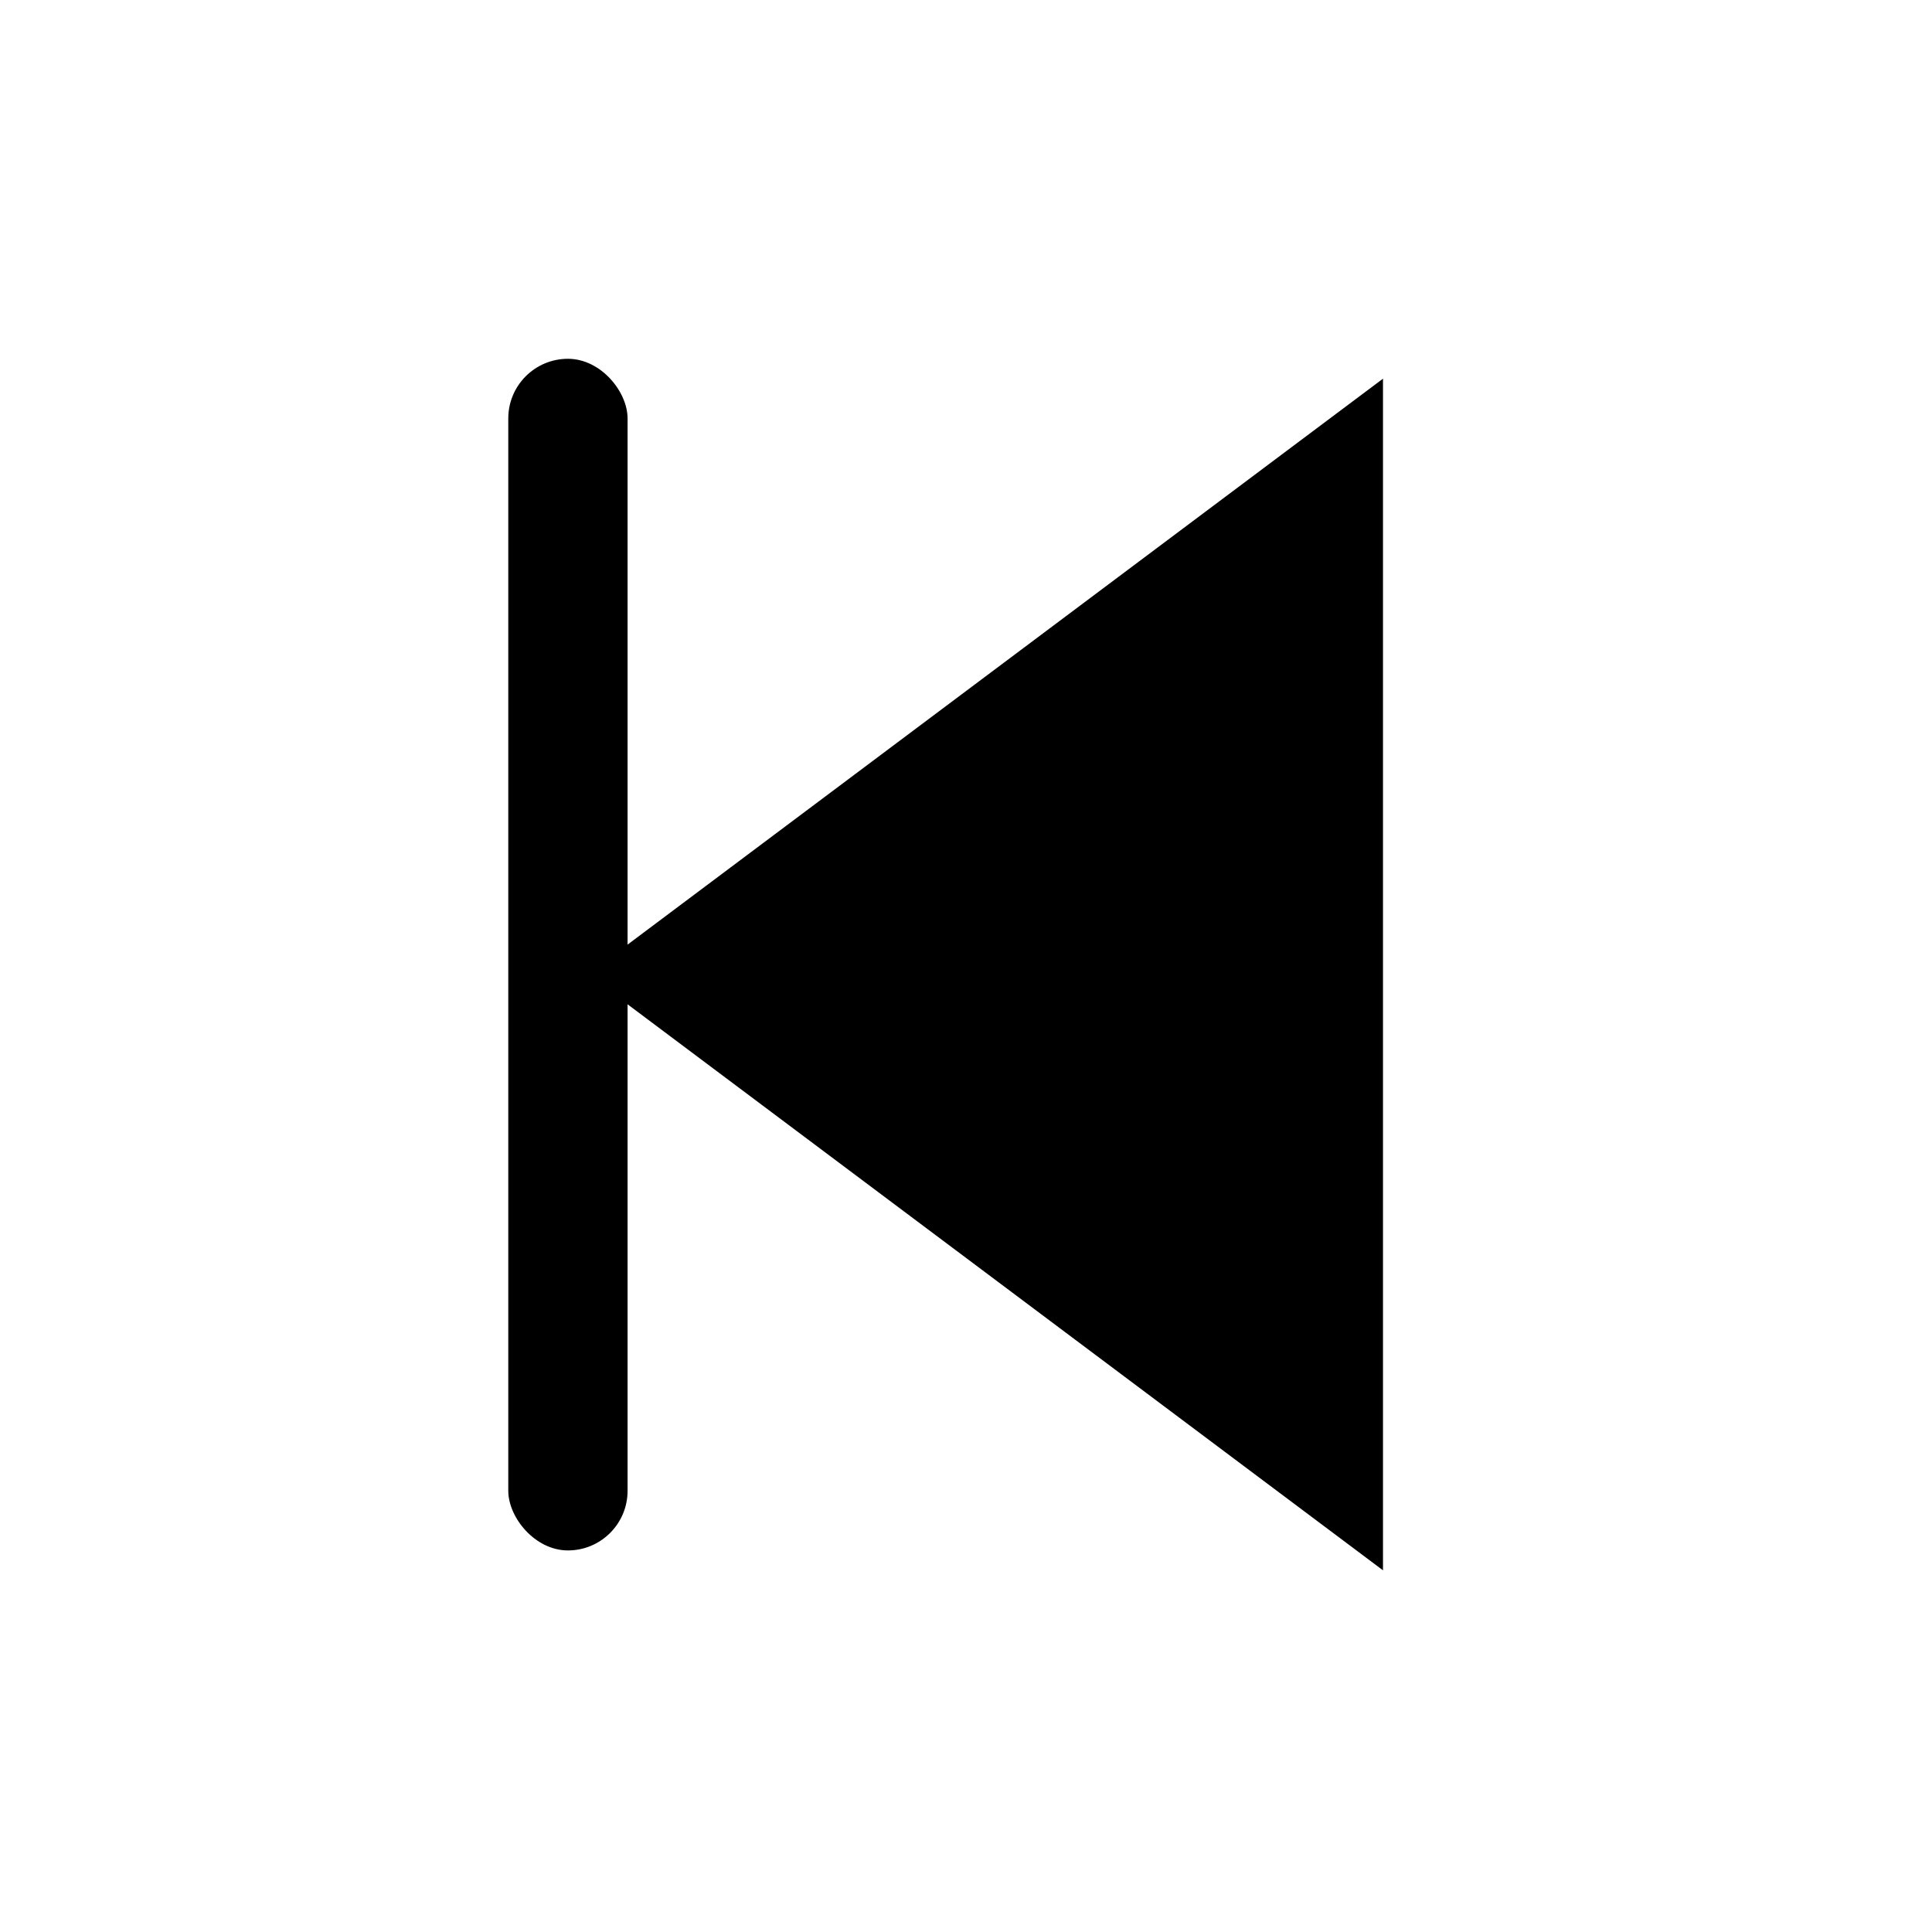<svg width="24" height="24" viewBox="0 0 24 24"><g class="svg_color" fill="#000" transform="translate(-655 -2658) translate(87 2624)"><g transform="translate(520 29) rotate(-180 32.714 12.5)"><path d="M5.187 2.955L12.588 12.834 -2.215 12.834z" transform="rotate(90 5.187 7.895)"></path><rect width="1.482" height="14.803" x="9.632" y=".74" rx=".741"></rect></g></g></svg>